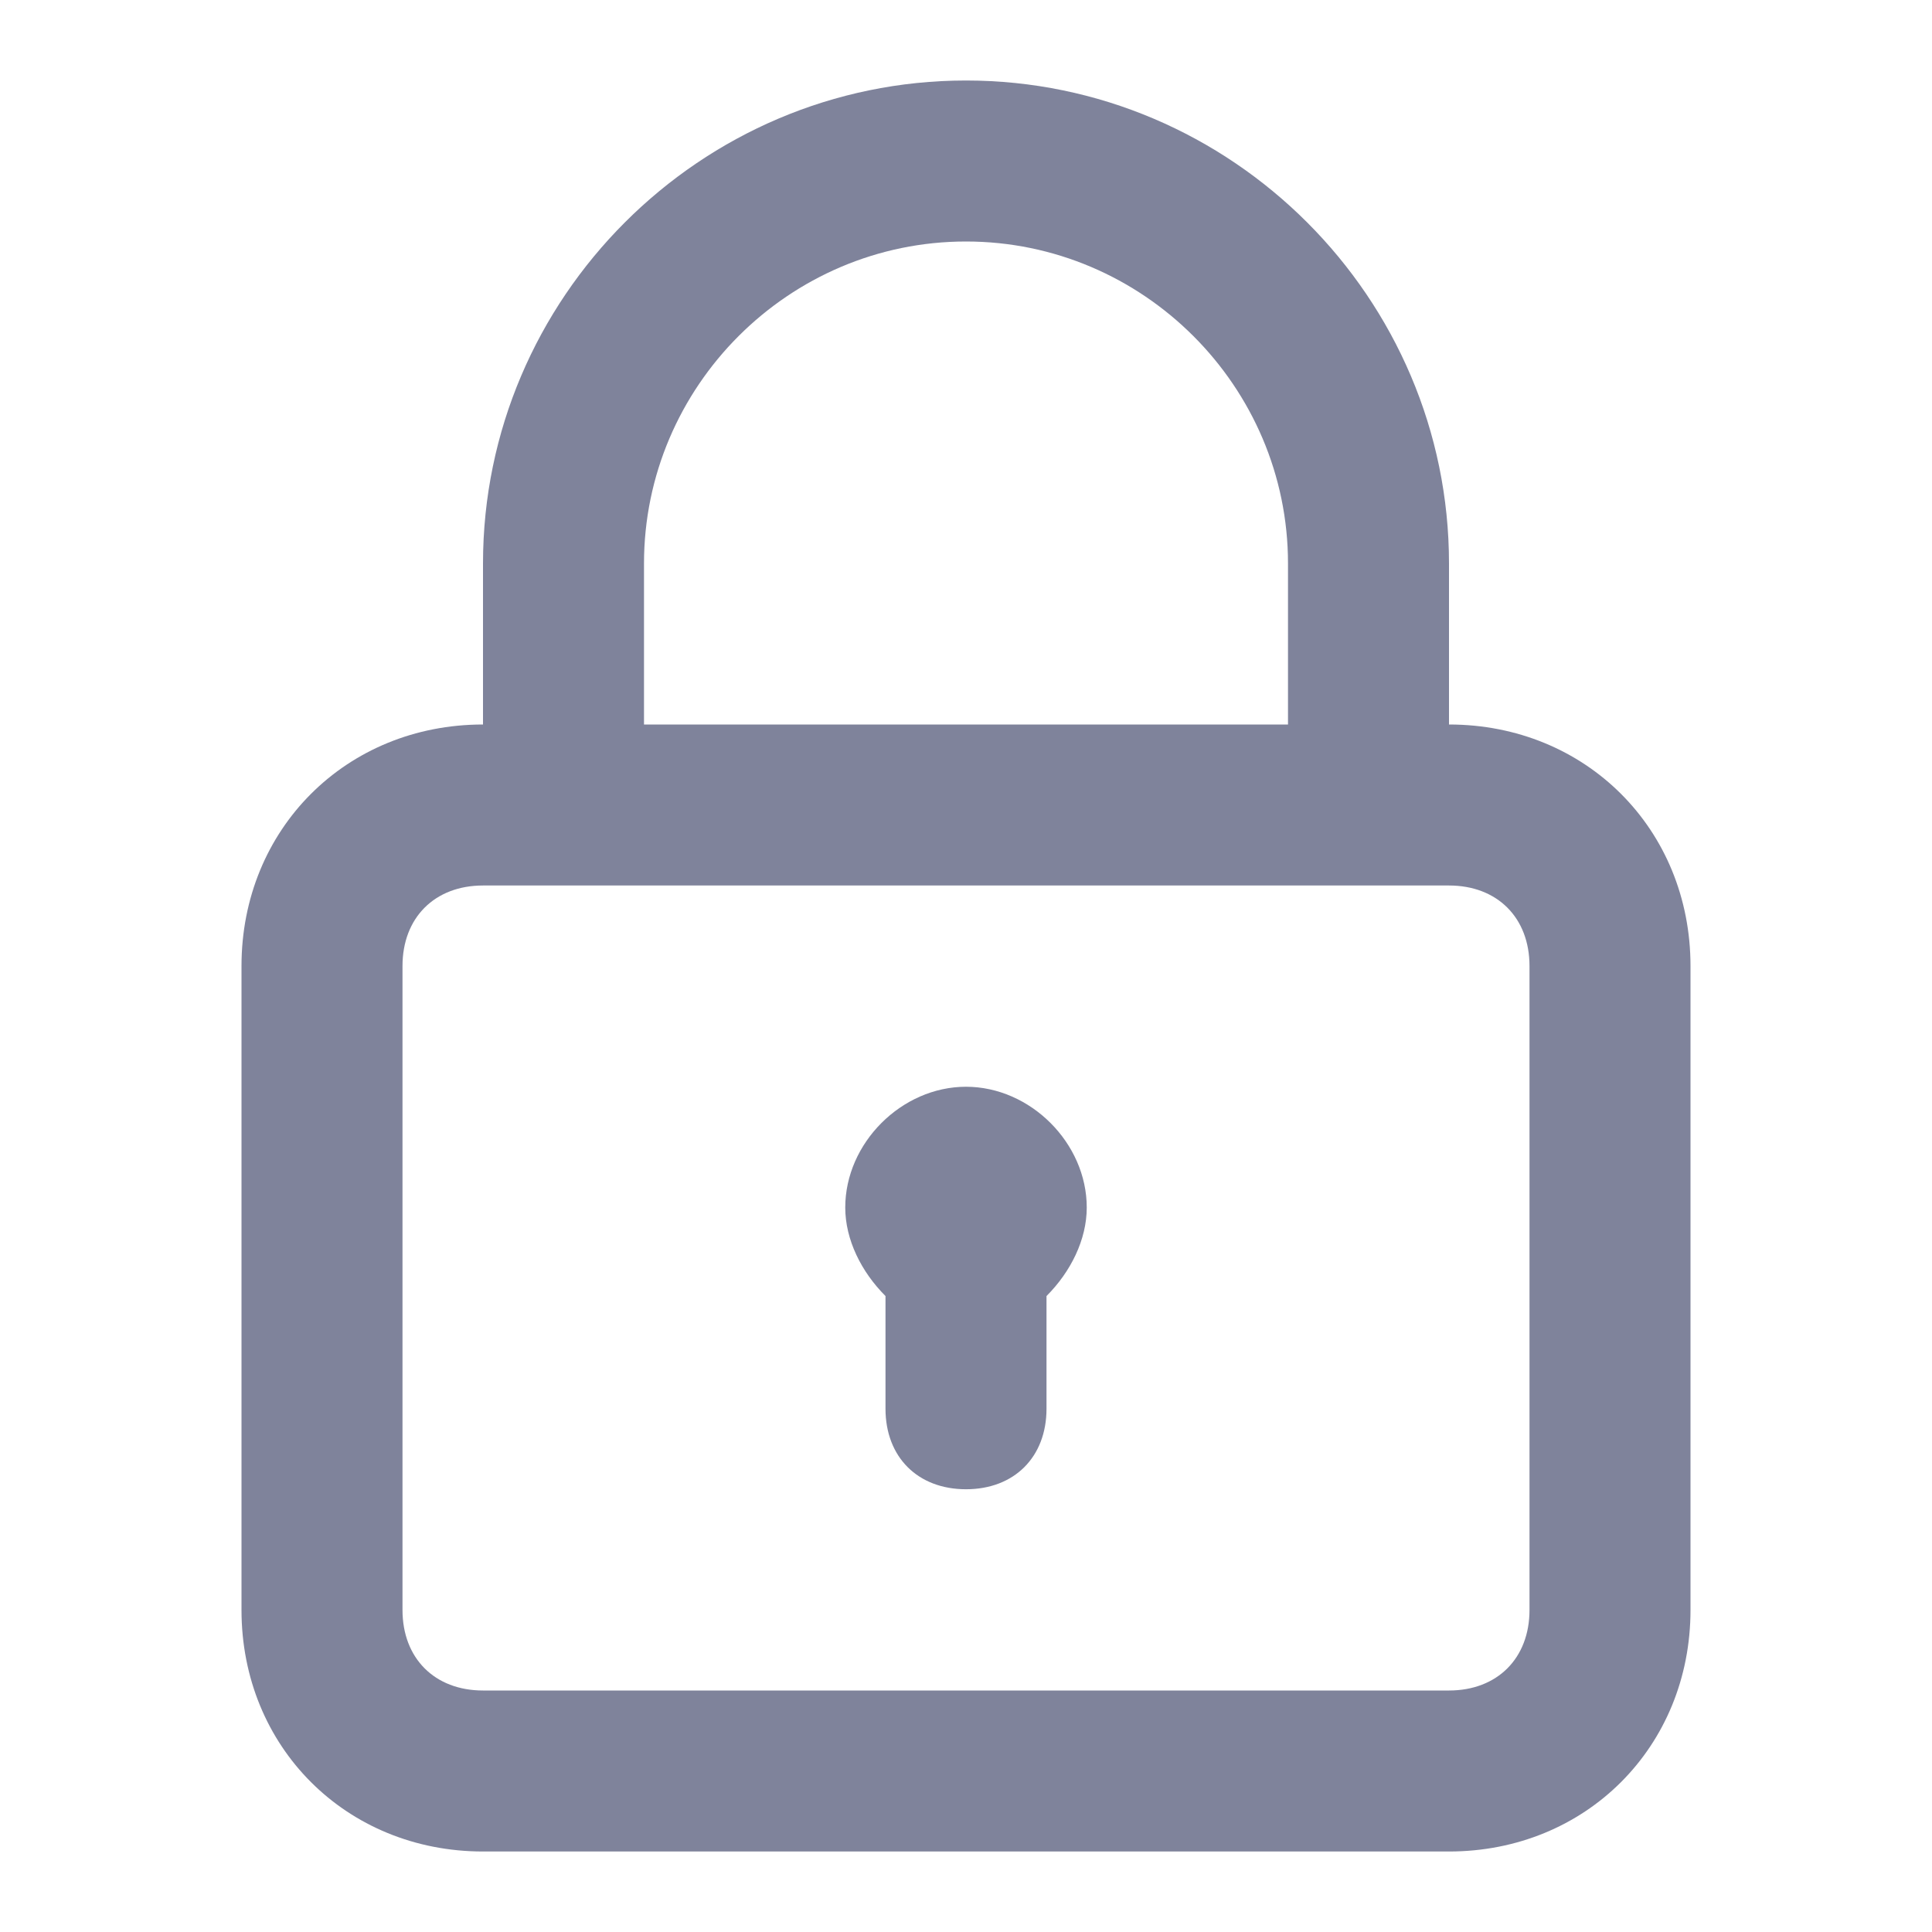 <svg width="24" height="24" viewBox="0 0 24 24" fill="none" xmlns="http://www.w3.org/2000/svg">
<path d="M18 9V7C18 3.7 15.3 1 12 1C8.7 1 6 3.7 6 7V9C4.3 9 3 10.3 3 12V20C3 21.7 4.3 23 6 23H18C19.7 23 21 21.7 21 20V12C21 10.3 19.7 9 18 9ZM8 7C8 4.8 9.8 3 12 3C14.2 3 16 4.8 16 7V9H8V7ZM19 20C19 20.6 18.6 21 18 21H6C5.4 21 5 20.6 5 20V12C5 11.4 5.4 11 6 11H18C18.6 11 19 11.4 19 12V20Z" fill="#7F839B"/>
<path d="M12 13.5C11.2 13.5 10.5 14.2 10.5 15C10.5 15.4 10.7 15.8 11 16.1V17.5C11 18.1 11.4 18.5 12 18.5C12.6 18.5 13 18.1 13 17.5V16.1C13.3 15.8 13.5 15.4 13.5 15C13.5 14.2 12.8 13.5 12 13.5Z" fill="#7F839B"/>
</svg>
